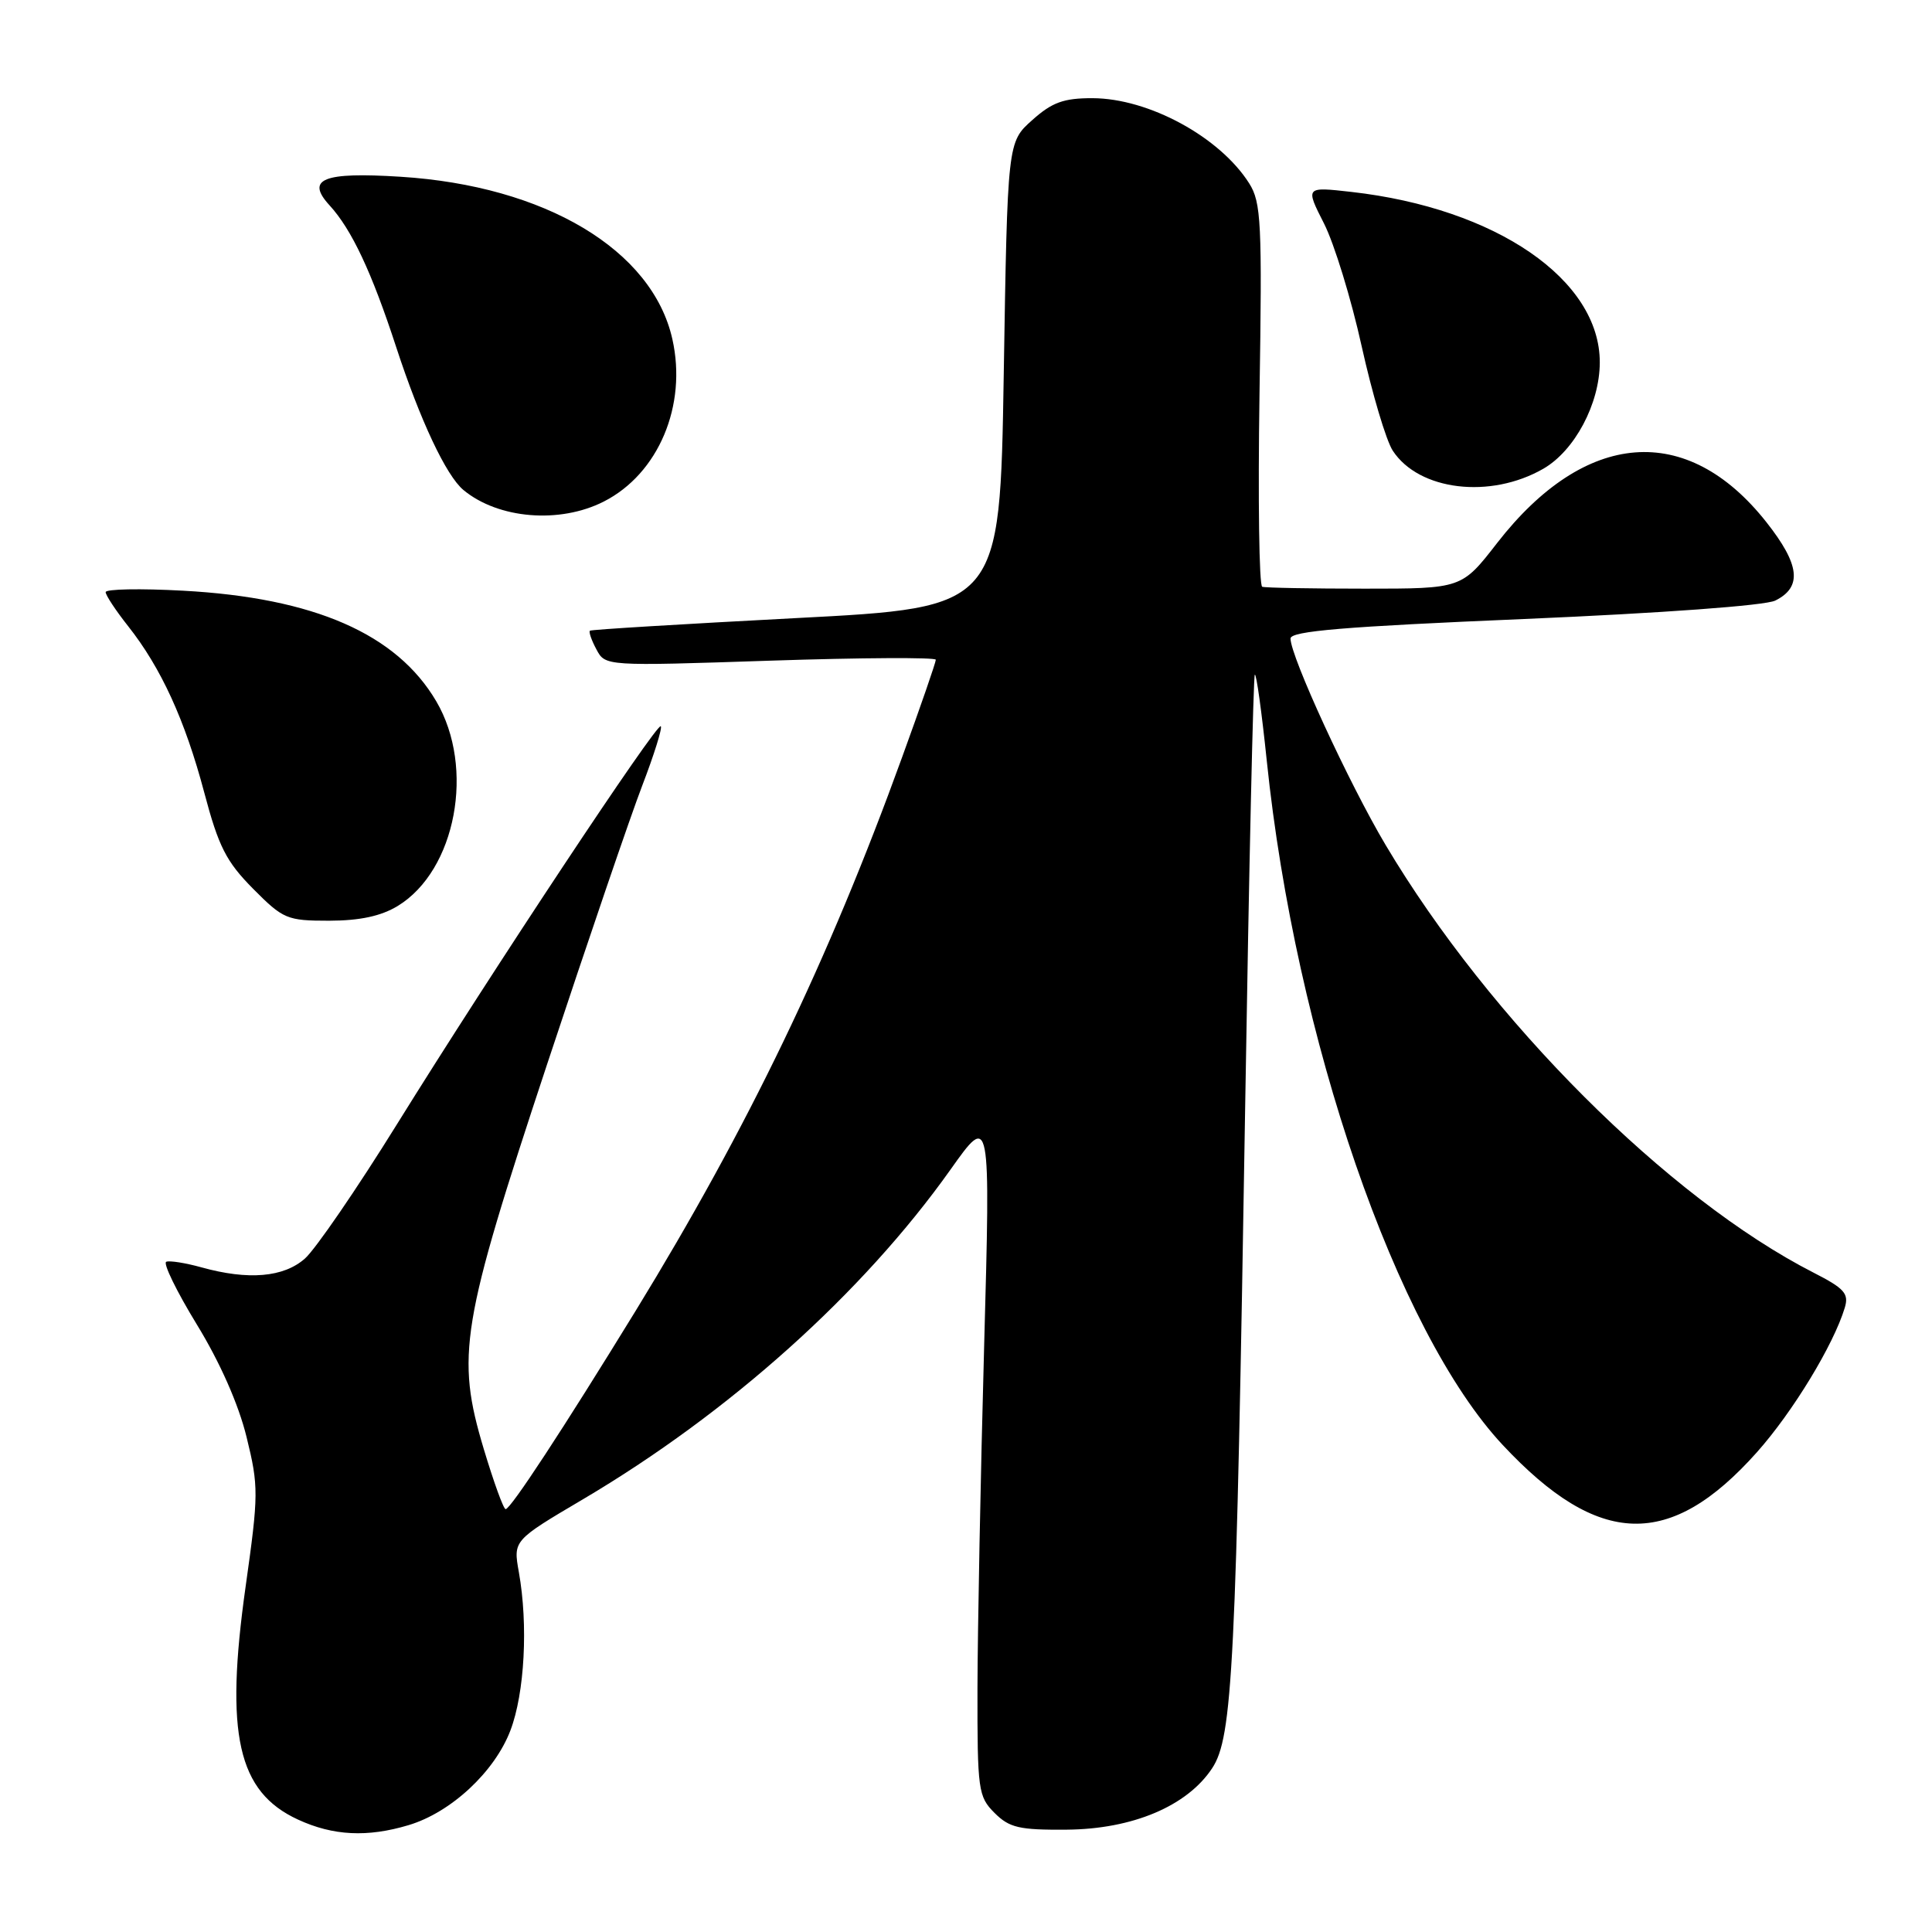 <?xml version="1.0" encoding="UTF-8" standalone="no"?>
<!DOCTYPE svg PUBLIC "-//W3C//DTD SVG 1.1//EN" "http://www.w3.org/Graphics/SVG/1.1/DTD/svg11.dtd" >
<svg xmlns="http://www.w3.org/2000/svg" xmlns:xlink="http://www.w3.org/1999/xlink" version="1.1" viewBox="0 0 256 256">
 <g >
 <path fill="currentColor"
d=" M 54.14 241.84 C 59.76 240.16 65.54 234.78 67.63 229.30 C 69.52 224.35 70.00 215.30 68.75 208.31 C 68.00 204.12 68.00 204.12 77.25 198.66 C 96.63 187.21 114.32 171.35 125.93 155.00 C 131.25 147.50 131.25 147.50 130.40 178.50 C 129.93 195.55 129.54 215.90 129.52 223.72 C 129.50 237.22 129.62 238.06 131.78 240.22 C 133.75 242.19 135.06 242.49 141.35 242.44 C 150.06 242.37 157.30 239.32 160.61 234.31 C 163.34 230.19 163.79 221.04 165.00 146.13 C 165.50 115.13 166.07 89.60 166.27 89.40 C 166.47 89.20 167.18 94.31 167.85 100.77 C 171.66 137.61 185.05 176.43 199.13 191.48 C 211.84 205.07 221.30 205.34 232.80 192.43 C 237.54 187.11 242.95 178.22 244.44 173.29 C 245.01 171.41 244.41 170.73 240.30 168.63 C 221.04 158.79 197.40 135.17 183.61 111.98 C 178.76 103.83 171.00 86.98 171.00 84.61 C 171.00 83.62 178.09 83.03 201.98 82.02 C 220.21 81.24 233.90 80.24 235.23 79.58 C 238.84 77.79 238.50 74.81 234.04 69.17 C 223.54 55.88 210.04 56.94 198.37 71.96 C 193.68 78.00 193.68 78.00 180.84 78.00 C 173.78 78.00 167.66 77.89 167.25 77.75 C 166.84 77.61 166.68 66.16 166.89 52.29 C 167.25 29.49 167.12 26.82 165.52 24.29 C 161.63 18.15 152.21 13.03 144.77 13.01 C 140.94 13.00 139.40 13.56 136.77 15.92 C 133.50 18.83 133.50 18.83 133.00 49.67 C 132.50 80.50 132.50 80.50 105.50 81.90 C 90.65 82.68 78.35 83.42 78.17 83.57 C 77.99 83.71 78.37 84.83 79.03 86.05 C 80.21 88.27 80.21 88.27 102.11 87.54 C 114.15 87.14 124.00 87.09 124.00 87.42 C 124.00 87.76 122.00 93.56 119.54 100.32 C 109.78 127.25 99.11 149.41 84.24 173.67 C 74.60 189.38 67.67 199.95 67.00 199.97 C 66.72 199.98 65.43 196.41 64.11 192.03 C 60.39 179.61 61.05 175.61 72.50 141.00 C 77.87 124.78 83.54 108.15 85.11 104.07 C 86.68 99.98 87.78 96.45 87.56 96.23 C 87.05 95.71 65.35 128.44 52.58 149.00 C 47.29 157.53 41.81 165.51 40.42 166.75 C 37.60 169.26 32.91 169.66 26.69 167.93 C 24.60 167.35 22.50 167.01 22.03 167.19 C 21.57 167.36 23.39 171.10 26.08 175.50 C 29.15 180.51 31.61 186.08 32.67 190.41 C 34.28 196.96 34.27 198.00 32.55 210.20 C 29.78 229.82 31.49 237.43 39.50 241.11 C 44.14 243.25 48.68 243.48 54.14 241.84 Z  M 52.71 120.04 C 60.42 115.33 62.98 101.73 57.81 92.93 C 52.56 83.99 41.63 79.21 24.25 78.27 C 18.61 77.96 14.00 78.05 14.00 78.46 C 14.00 78.87 15.34 80.90 16.97 82.96 C 21.34 88.48 24.52 95.43 27.06 105.00 C 28.96 112.18 29.97 114.16 33.52 117.75 C 37.53 121.79 38.02 122.00 43.62 122.00 C 47.69 121.99 50.49 121.39 52.71 120.04 Z  M 80.00 66.46 C 87.25 62.78 91.07 53.72 89.09 44.93 C 86.44 33.10 72.22 24.62 53.07 23.42 C 42.81 22.77 40.47 23.71 43.66 27.20 C 46.59 30.39 49.25 36.04 52.50 46.00 C 55.67 55.69 59.12 63.03 61.41 64.93 C 66.03 68.76 74.16 69.43 80.00 66.46 Z  M 204.50 62.11 C 208.65 59.72 211.96 53.51 211.98 48.05 C 212.02 37.07 198.25 27.60 179.07 25.43 C 172.96 24.74 172.96 24.74 175.44 29.62 C 176.80 32.30 179.05 39.63 180.43 45.89 C 181.82 52.15 183.67 58.38 184.55 59.72 C 188.02 65.02 197.48 66.15 204.50 62.11 Z "/>
</g>
</svg>